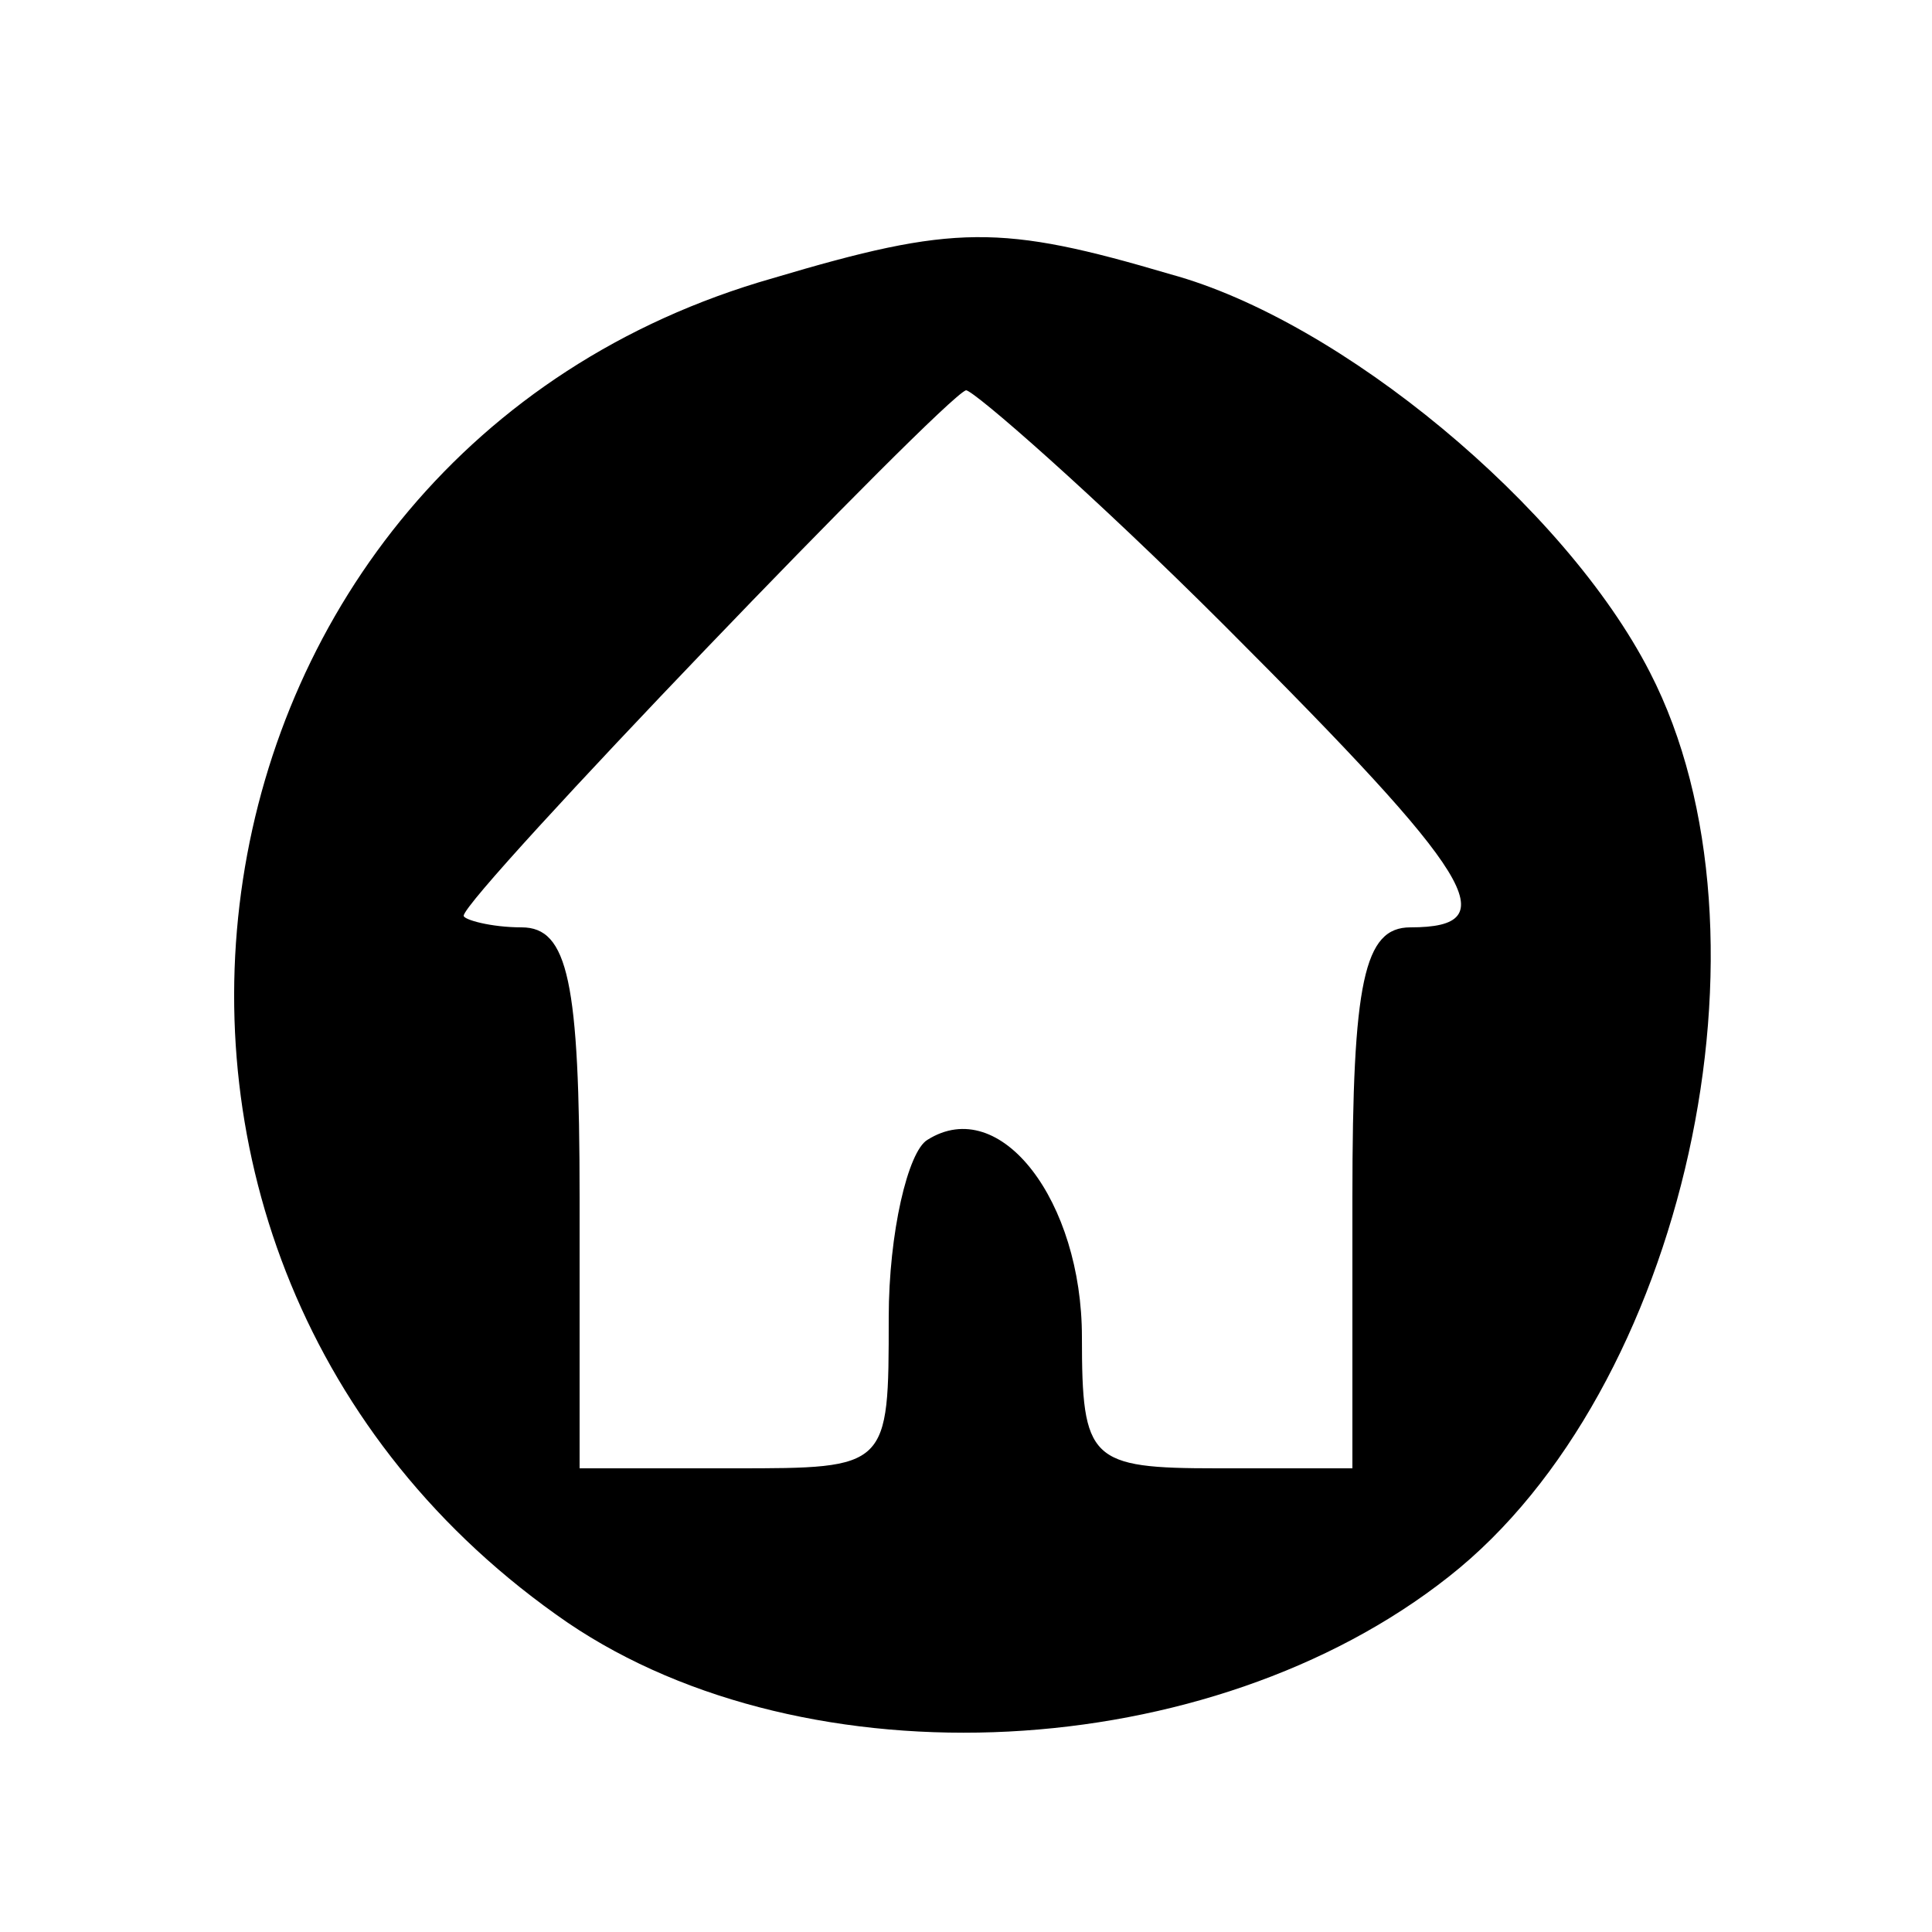 <?xml version="1.0" standalone="no"?>
<!DOCTYPE svg PUBLIC "-//W3C//DTD SVG 20010904//EN"
 "http://www.w3.org/TR/2001/REC-SVG-20010904/DTD/svg10.dtd">
<svg version="1.0" xmlns="http://www.w3.org/2000/svg"
 width="50pt" height="50pt" viewBox="0 0 50 50"
 preserveAspectRatio="xMidYMid meet">
<g transform="translate(0,50) scale(0.1,-0.1)"
fill="#000000" stroke="none">
<path d="M200 428 c-158 -45 -190 -254 -53 -348 62 -42 166 -37 228 12 61 48
87 166 52 234 -22 43 -80 91 -124 103 -44 13 -56 13 -103 -1z m117 -90 c65
-65 73 -78 48 -78 -12 0 -15 -14 -15 -70 l0 -70 -35 0 c-33 0 -35 2 -35 34 0
35 -21 63 -40 51 -5 -3 -10 -24 -10 -46 0 -39 0 -39 -40 -39 l-40 0 0 70 c0
56 -3 70 -15 70 -8 0 -15 2 -15 3 0 5 124 134 130 136 2 0 33 -27 67 -61z"/>
</g>
</svg>
